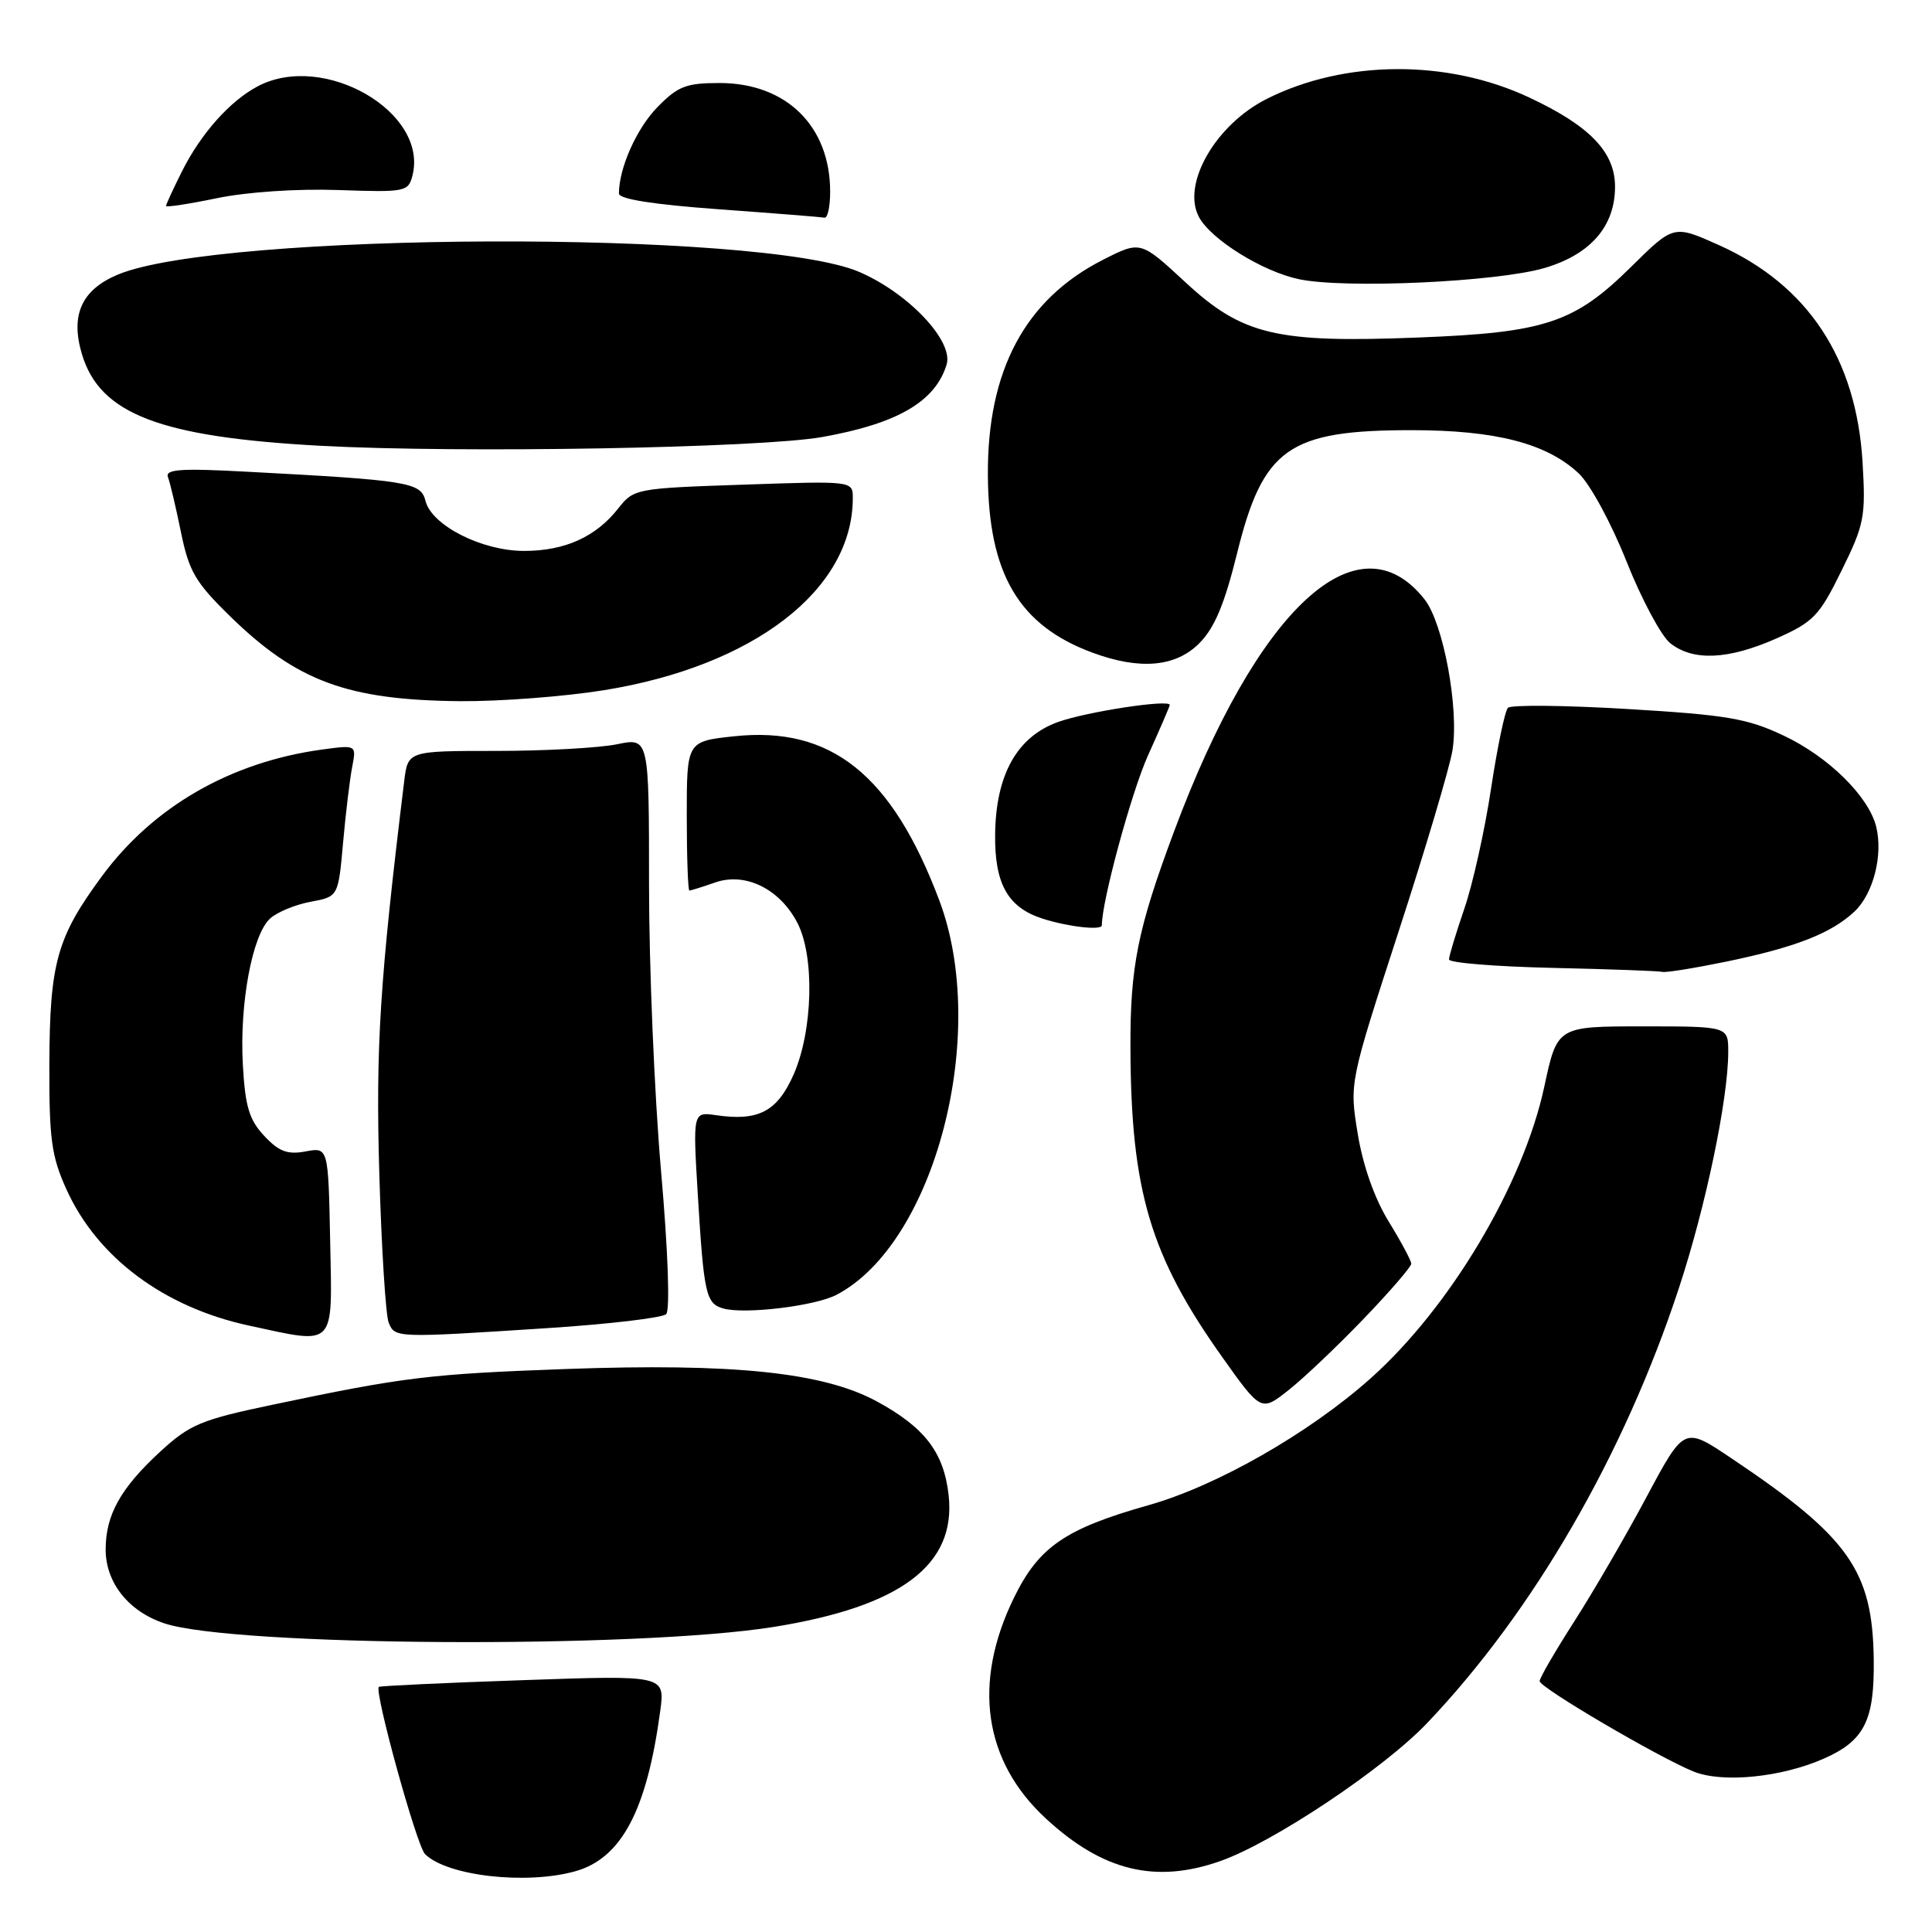 <?xml version="1.0" encoding="UTF-8" standalone="no"?>
<!DOCTYPE svg PUBLIC "-//W3C//DTD SVG 1.1//EN" "http://www.w3.org/Graphics/SVG/1.1/DTD/svg11.dtd" >
<svg xmlns="http://www.w3.org/2000/svg" xmlns:xlink="http://www.w3.org/1999/xlink" version="1.1" viewBox="0 0 256 256">
 <g >
 <path fill="currentColor"
d=" M 76.20 247.96 C 82.33 246.26 85.71 239.91 87.48 226.74 C 88.13 221.97 88.13 221.97 69.31 222.63 C 58.97 222.98 50.37 223.39 50.20 223.52 C 49.55 224.05 55.21 244.58 56.32 245.68 C 59.23 248.57 69.68 249.77 76.20 247.96 Z  M 161.73 246.59 C 168.71 244.13 183.35 234.36 189.09 228.33 C 203.15 213.57 215.16 192.85 222.44 170.75 C 226.01 159.94 229.00 145.63 229.00 139.37 C 229.00 136.00 229.00 136.00 217.67 136.00 C 206.34 136.00 206.34 136.00 204.62 144.02 C 201.83 156.97 192.12 173.28 181.59 182.66 C 173.44 189.92 161.22 196.90 152.17 199.45 C 141.16 202.56 137.65 204.97 134.37 211.68 C 128.83 222.99 130.33 233.37 138.61 240.99 C 146.13 247.93 153.14 249.63 161.73 246.59 Z  M 241.66 233.03 C 247.05 230.65 248.39 227.99 248.28 219.86 C 248.12 208.07 244.98 203.65 229.33 193.17 C 223.16 189.03 223.16 189.03 218.19 198.33 C 215.46 203.45 211.15 210.87 208.61 214.83 C 206.08 218.78 204.00 222.35 204.01 222.76 C 204.01 223.61 219.82 232.89 224.41 234.74 C 228.25 236.29 236.04 235.51 241.66 233.03 Z  M 102.50 215.58 C 119.38 212.87 126.71 207.37 125.70 198.14 C 125.08 192.47 122.54 189.15 116.20 185.70 C 109.10 181.84 97.22 180.60 75.00 181.40 C 56.87 182.06 53.57 182.46 36.04 186.15 C 26.61 188.13 25.14 188.75 21.21 192.37 C 15.97 197.20 14.00 200.74 14.00 205.32 C 14.00 209.71 17.03 213.52 21.77 215.10 C 30.96 218.17 84.35 218.48 102.50 215.58 Z  M 180.75 174.69 C 184.19 171.11 187.00 167.85 187.00 167.45 C 187.00 167.05 185.65 164.53 184.01 161.86 C 182.14 158.82 180.60 154.47 179.91 150.25 C 178.80 143.50 178.80 143.50 185.30 123.50 C 188.88 112.50 192.10 101.66 192.46 99.42 C 193.35 93.90 191.26 82.60 188.77 79.43 C 179.94 68.21 166.59 80.59 155.55 110.22 C 150.73 123.15 149.74 128.08 149.79 139.00 C 149.87 157.81 152.42 166.40 161.93 179.79 C 167.11 187.08 167.11 187.08 170.80 184.15 C 172.84 182.53 177.31 178.28 180.75 174.69 Z  M 43.75 164.50 C 43.50 152.01 43.50 152.01 40.49 152.57 C 38.10 153.02 36.96 152.59 35.02 150.52 C 33.02 148.39 32.49 146.63 32.18 141.11 C 31.72 133.01 33.43 123.82 35.80 121.70 C 36.73 120.86 39.15 119.86 41.16 119.49 C 44.82 118.81 44.82 118.81 45.46 111.66 C 45.81 107.72 46.36 103.19 46.67 101.60 C 47.23 98.70 47.23 98.70 42.66 99.32 C 30.54 100.98 20.29 106.89 13.50 116.11 C 7.53 124.21 6.59 127.58 6.54 141.00 C 6.51 150.93 6.81 153.20 8.81 157.61 C 12.89 166.63 21.73 173.22 33.00 175.65 C 44.60 178.15 44.03 178.74 43.75 164.50 Z  M 72.44 175.99 C 80.65 175.46 87.78 174.62 88.27 174.13 C 88.80 173.60 88.52 165.75 87.58 155.02 C 86.71 145.01 86.00 128.02 86.00 117.28 C 86.00 97.74 86.00 97.74 81.75 98.62 C 79.41 99.10 72.22 99.50 65.77 99.50 C 54.05 99.50 54.05 99.50 53.56 103.50 C 50.33 129.91 49.77 138.67 50.26 155.50 C 50.55 165.40 51.11 174.29 51.50 175.25 C 52.33 177.29 52.41 177.29 72.44 175.99 Z  M 110.84 171.57 C 123.89 164.75 131.12 136.99 124.46 119.30 C 118.19 102.65 110.12 96.19 97.29 97.56 C 91.00 98.23 91.00 98.23 91.00 108.12 C 91.00 113.55 91.16 118.00 91.35 118.00 C 91.54 118.00 93.08 117.52 94.77 116.93 C 98.76 115.54 103.31 117.77 105.65 122.27 C 107.97 126.73 107.72 136.57 105.15 142.40 C 102.98 147.29 100.50 148.59 94.89 147.77 C 91.80 147.32 91.80 147.32 92.47 158.41 C 93.26 171.44 93.54 172.71 95.80 173.37 C 98.58 174.19 107.97 173.07 110.84 171.57 Z  M 228.79 127.41 C 237.92 125.52 242.65 123.67 245.72 120.79 C 248.23 118.43 249.54 113.30 248.60 109.52 C 247.59 105.50 242.27 100.27 236.34 97.47 C 231.55 95.20 228.80 94.73 215.69 93.95 C 207.36 93.45 200.22 93.38 199.81 93.79 C 199.41 94.19 198.40 99.02 197.57 104.51 C 196.74 110.01 195.15 117.16 194.03 120.41 C 192.92 123.66 192.00 126.68 192.00 127.13 C 192.00 127.58 198.19 128.08 205.75 128.25 C 213.31 128.42 219.86 128.66 220.29 128.78 C 220.73 128.90 224.55 128.28 228.79 127.41 Z  M 146.00 122.61 C 146.00 119.39 149.92 104.98 152.11 100.11 C 153.70 96.60 155.00 93.58 155.00 93.41 C 155.00 92.63 144.07 94.29 140.22 95.66 C 134.78 97.60 131.95 102.63 131.86 110.55 C 131.78 117.12 133.54 120.25 138.16 121.73 C 141.57 122.82 146.00 123.31 146.00 122.61 Z  M 80.00 91.46 C 99.89 88.26 113.00 78.14 113.00 66.00 C 113.00 63.72 113.00 63.72 98.51 64.22 C 84.26 64.70 83.98 64.75 81.92 67.37 C 78.95 71.15 74.84 73.00 69.44 73.00 C 63.85 73.00 57.19 69.62 56.38 66.37 C 55.76 63.90 54.17 63.64 32.63 62.50 C 23.88 62.03 21.85 62.18 22.26 63.24 C 22.54 63.96 23.31 67.24 23.98 70.53 C 25.04 75.72 25.90 77.18 30.50 81.67 C 39.33 90.29 46.06 92.77 61.00 92.91 C 66.22 92.95 74.78 92.30 80.00 91.46 Z  M 158.90 85.25 C 160.93 83.22 162.24 80.10 163.91 73.35 C 167.36 59.38 170.73 57.00 187.03 57.00 C 198.21 57.00 204.96 58.75 209.20 62.74 C 210.70 64.15 213.51 69.33 215.52 74.39 C 217.51 79.40 220.12 84.28 221.32 85.23 C 224.35 87.63 228.99 87.42 235.36 84.61 C 240.29 82.42 241.06 81.63 244.01 75.62 C 247.03 69.50 247.23 68.48 246.80 61.27 C 245.98 47.49 239.55 37.76 227.75 32.47 C 221.77 29.79 221.77 29.79 216.14 35.35 C 208.62 42.78 204.75 44.07 188.00 44.72 C 169.09 45.47 164.63 44.41 157.04 37.37 C 151.13 31.90 151.13 31.90 146.18 34.41 C 135.84 39.65 130.80 49.07 130.90 63.00 C 130.98 76.06 135.03 82.91 144.81 86.50 C 151.06 88.80 155.77 88.38 158.90 85.25 Z  M 109.00 57.90 C 118.94 56.12 123.93 53.21 125.43 48.31 C 126.38 45.20 120.38 38.84 113.85 36.03 C 100.90 30.46 29.19 30.72 15.63 36.38 C 10.81 38.39 9.30 41.74 10.86 46.94 C 13.24 54.87 21.20 57.92 42.50 59.07 C 60.96 60.07 100.80 59.37 109.00 57.90 Z  M 204.70 35.50 C 210.78 33.69 214.00 29.97 214.00 24.74 C 214.00 20.14 210.65 16.67 202.59 12.90 C 191.79 7.84 178.17 7.92 167.88 13.09 C 161.06 16.51 156.54 24.40 158.87 28.76 C 160.46 31.73 167.26 35.96 172.09 36.99 C 178.21 38.29 198.42 37.36 204.70 35.50 Z  M 110.00 25.40 C 110.00 16.72 104.20 11.01 95.37 11.00 C 90.91 11.00 89.83 11.42 87.11 14.20 C 84.36 17.01 82.02 22.25 82.01 25.64 C 82.00 26.38 86.57 27.10 95.25 27.73 C 102.54 28.26 108.84 28.76 109.25 28.84 C 109.66 28.93 110.00 27.38 110.00 25.40 Z  M 44.79 25.18 C 53.75 25.49 54.11 25.42 54.66 23.23 C 56.76 14.85 42.92 6.85 34.20 11.41 C 30.50 13.34 26.63 17.68 24.11 22.71 C 22.95 25.03 22.00 27.09 22.00 27.29 C 22.00 27.49 25.04 27.03 28.75 26.26 C 32.69 25.44 39.37 24.99 44.79 25.18 Z "/>
</g>
</svg>